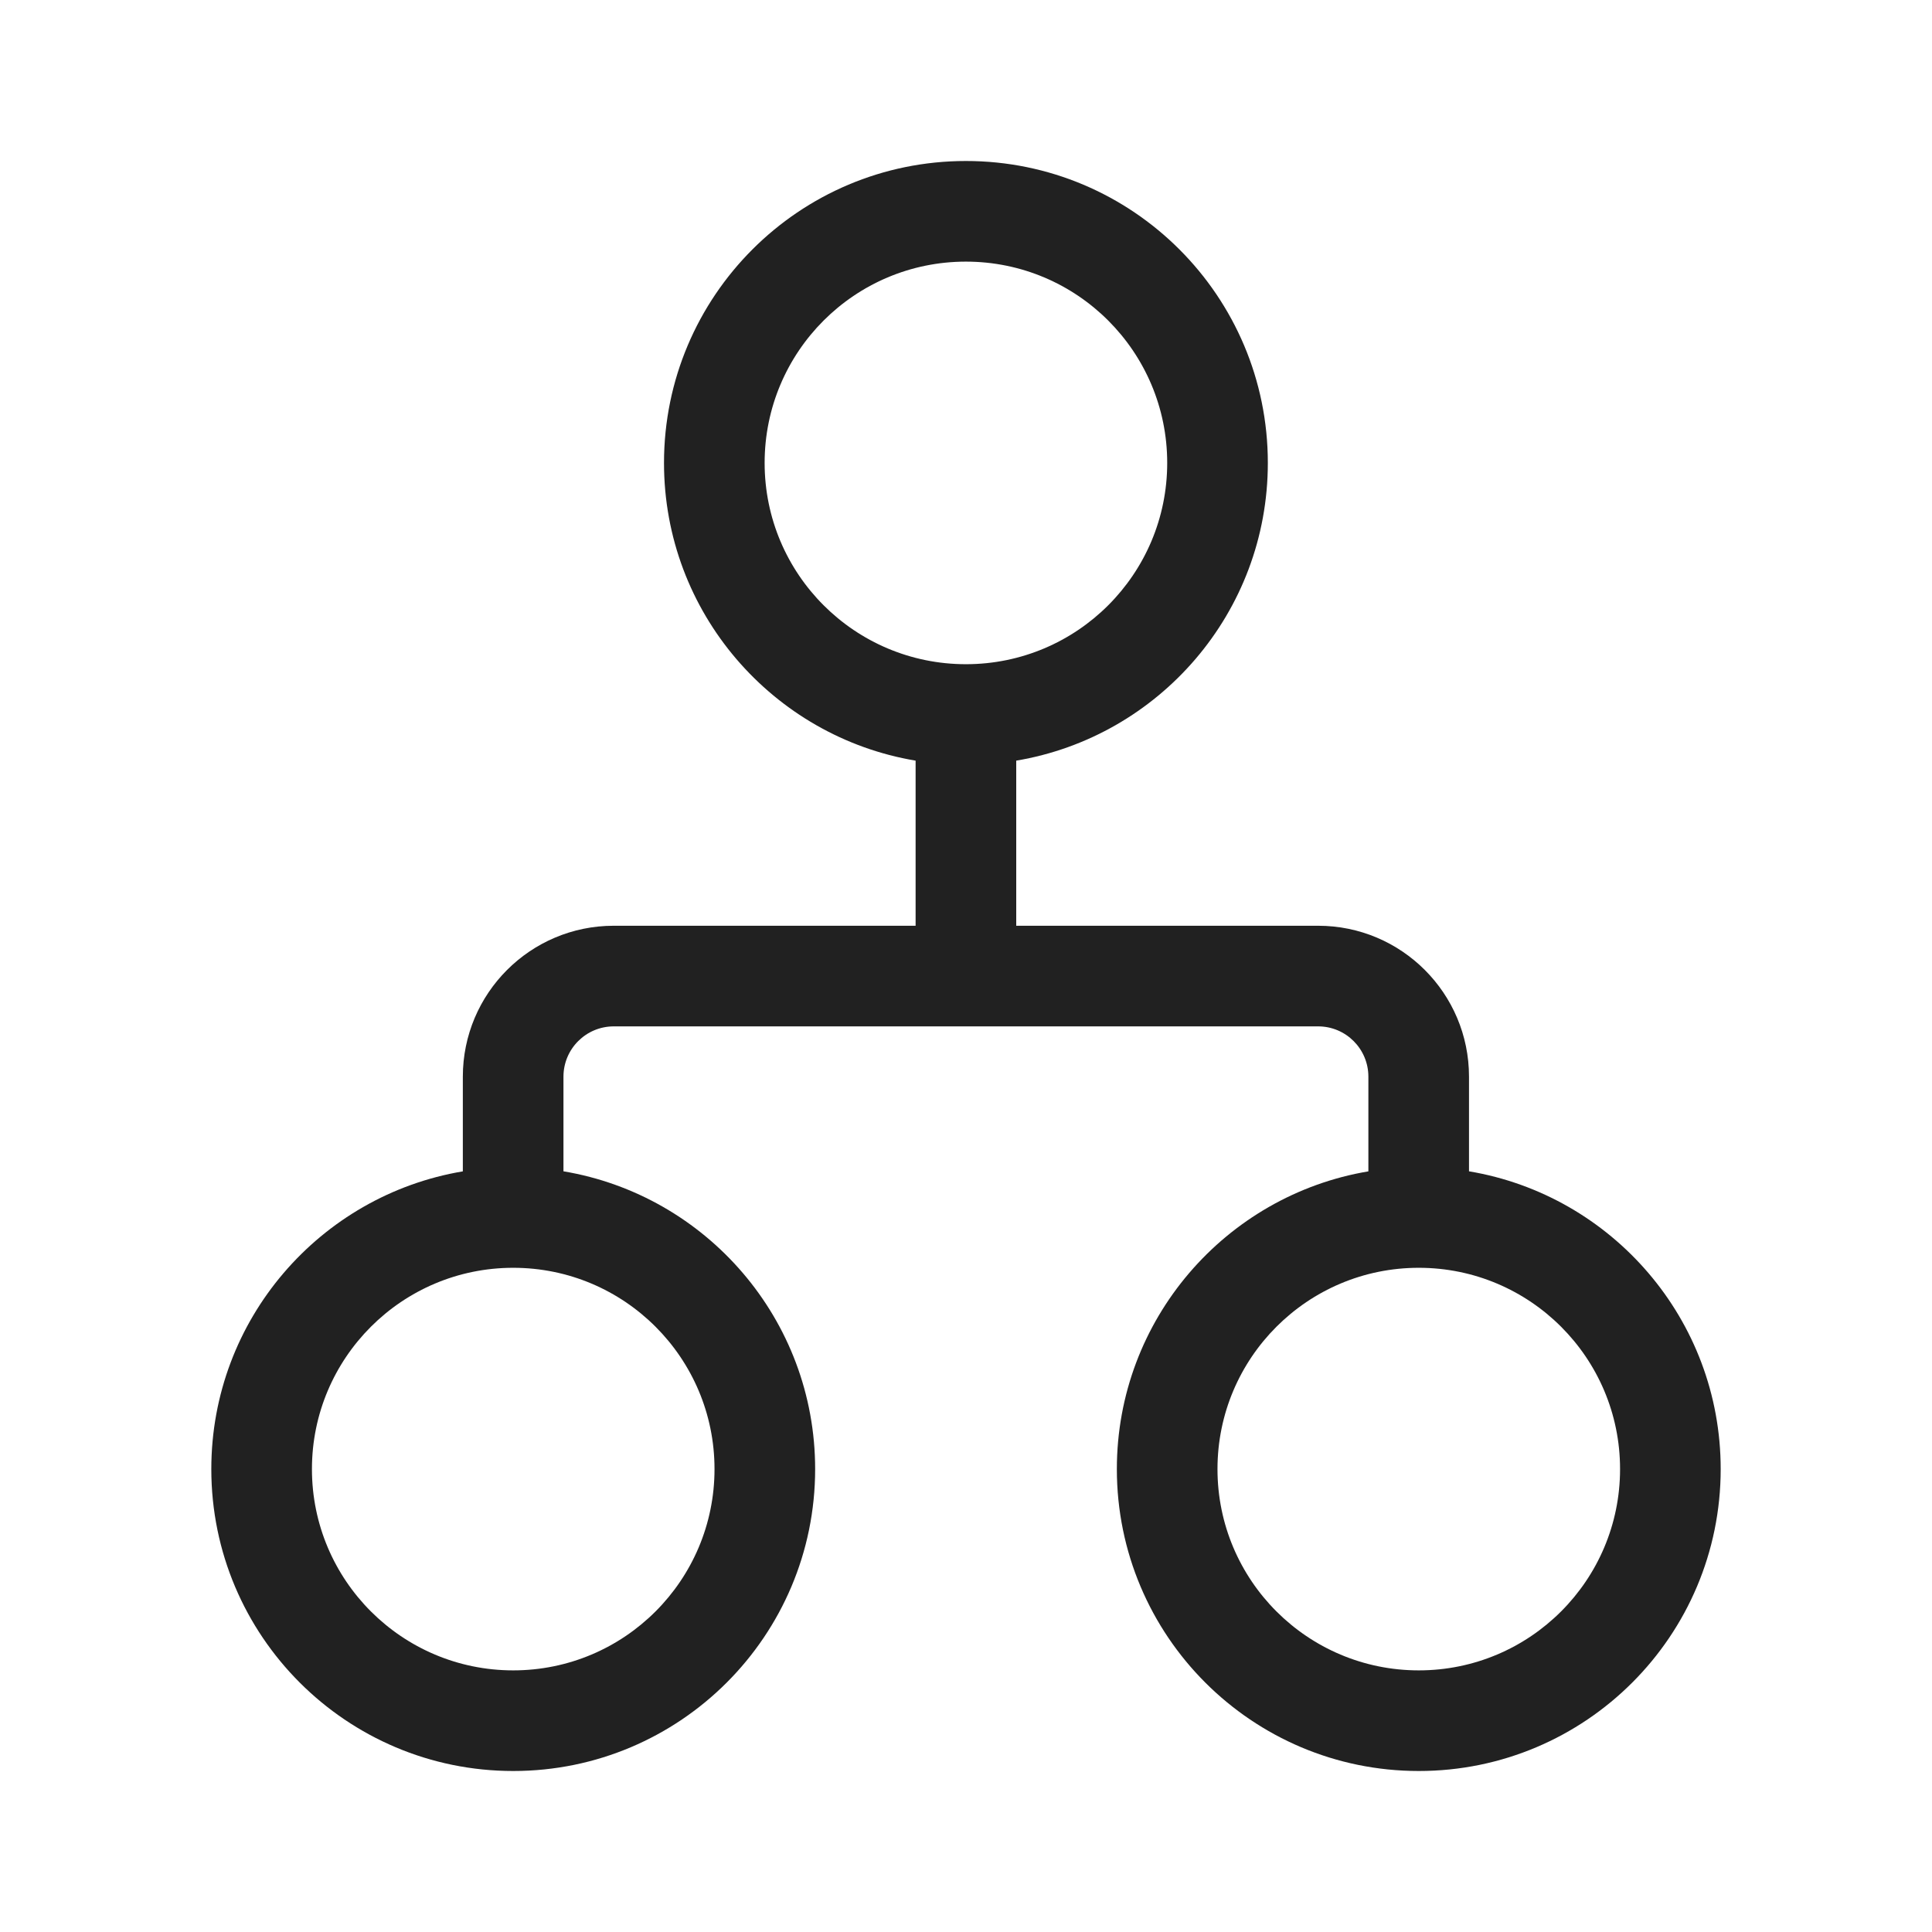 <svg width="48" height="48" viewBox="0 0 48 48" fill="none" xmlns="http://www.w3.org/2000/svg">
<path d="M23.998 4C19.855 4 16.497 7.358 16.497 11.501C16.497 15.218 19.201 18.303 22.748 18.898V23H15.249C13.178 23 11.499 24.679 11.499 26.75V29.102C7.952 29.698 5.25 32.783 5.25 36.499C5.25 40.642 8.608 44 12.751 44C16.894 44 20.252 40.642 20.252 36.499C20.252 32.781 17.548 29.695 13.999 29.101V26.75C13.999 26.059 14.559 25.5 15.249 25.5H32.748C33.438 25.5 33.997 26.059 33.997 26.75V29.102C30.451 29.698 27.748 32.783 27.748 36.499C27.748 40.642 31.106 44 35.249 44C39.392 44 42.75 40.642 42.75 36.499C42.75 32.781 40.046 29.695 36.497 29.101V26.75C36.497 24.679 34.819 23 32.748 23H25.248V18.898C28.796 18.303 31.499 15.218 31.499 11.501C31.499 7.358 28.141 4 23.998 4ZM18.997 11.501C18.997 8.739 21.236 6.5 23.998 6.5C26.76 6.5 28.999 8.739 28.999 11.501C28.999 14.263 26.76 16.502 23.998 16.502C21.236 16.502 18.997 14.263 18.997 11.501ZM7.75 36.499C7.75 33.737 9.989 31.498 12.751 31.498C15.513 31.498 17.752 33.737 17.752 36.499C17.752 39.261 15.513 41.5 12.751 41.5C9.989 41.5 7.75 39.261 7.75 36.499ZM35.249 31.498C38.011 31.498 40.25 33.737 40.25 36.499C40.25 39.261 38.011 41.5 35.249 41.5C32.487 41.5 30.248 39.261 30.248 36.499C30.248 33.737 32.487 31.498 35.249 31.498Z" fill="#212121"/>
</svg>
